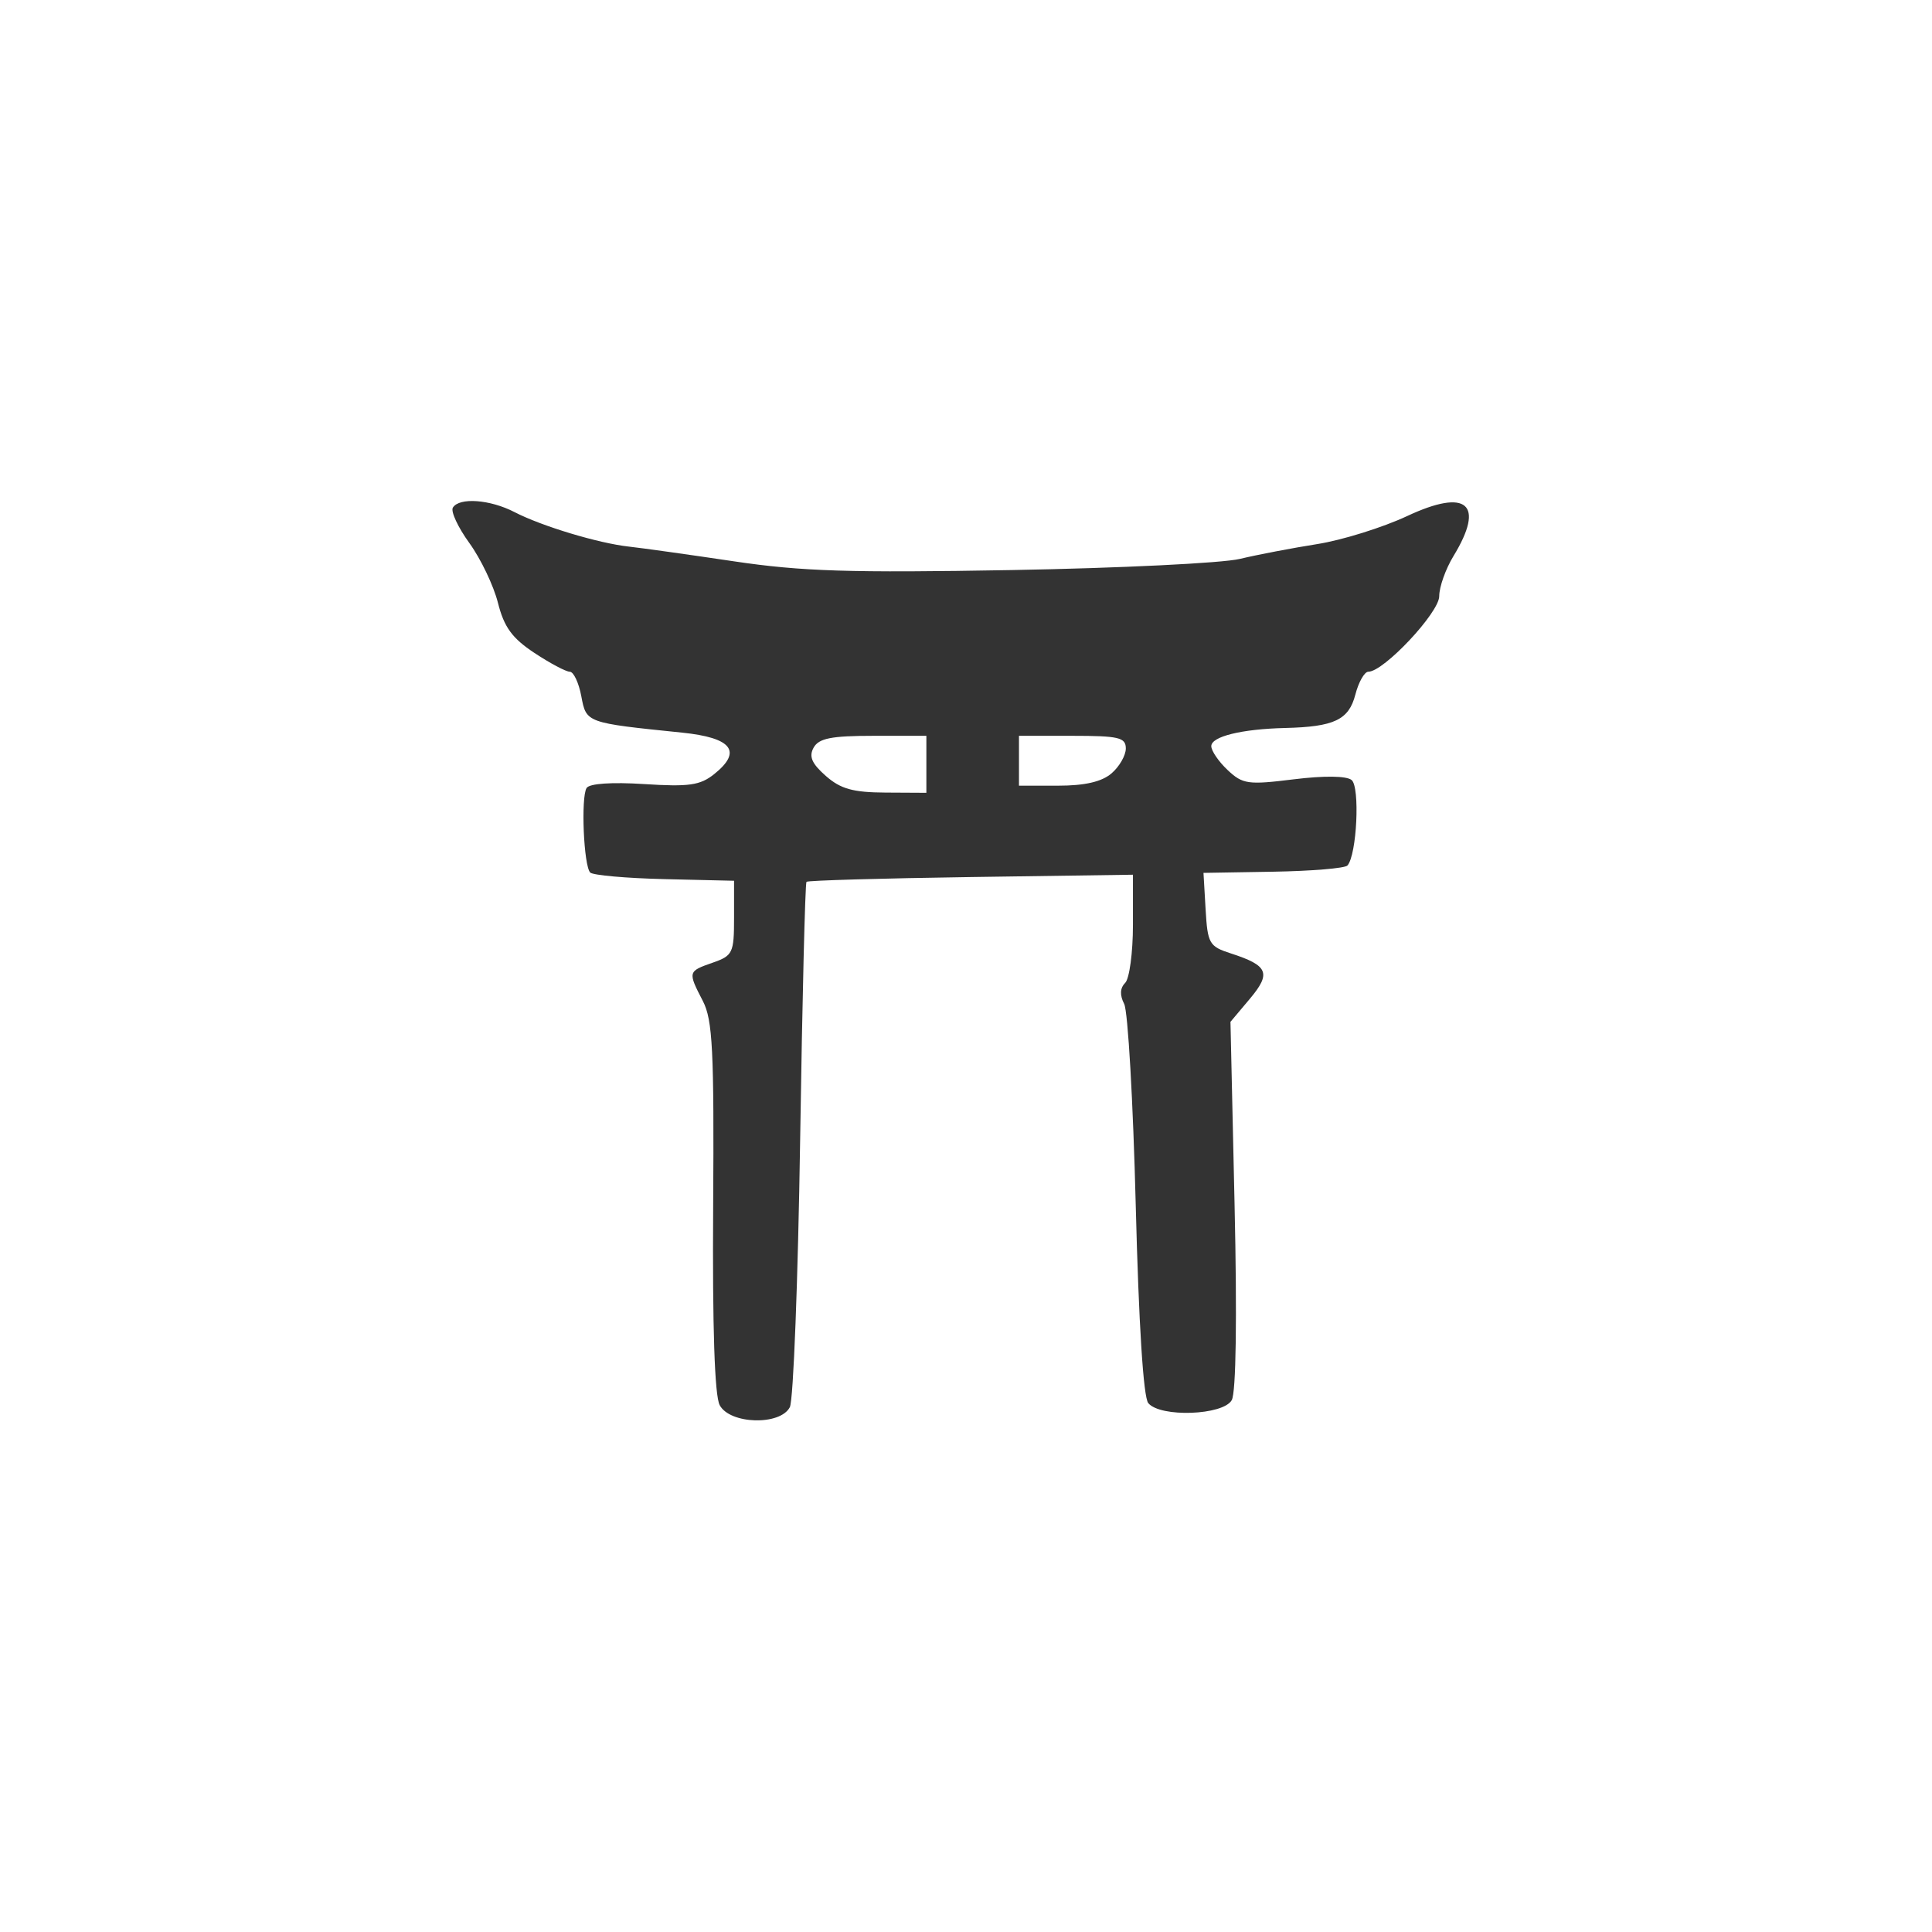 <svg width="40" height="40" viewBox="0 0 40 40" fill="none" xmlns="http://www.w3.org/2000/svg" >

<g transform="translate(8, 8) scale(0.041 0.041) "> 

<path d="M168.308 514.453C165.742 509.658 164.61 475.356 165.005 414.375C165.519 335.15 164.757 319.948 159.791 310.345C152.157 295.582 152.207 295.387 164.766 291.009C174.9 287.477 175.557 286.103 175.557 268.445V249.642L140.487 248.814C121.199 248.358 104.296 246.862 102.926 245.488C99.638 242.193 98.149 207.566 101.09 202.807C102.497 200.531 113.774 199.761 130.23 200.817C152.766 202.264 158.429 201.457 165.52 195.788C179.876 184.312 174.529 177.411 149.279 174.83C100.749 169.87 100.952 169.943 98.413 156.408C97.14 149.625 94.519 144.076 92.588 144.076C90.657 144.076 82.6 139.79 74.684 134.551C63.471 127.13 59.417 121.552 56.331 109.297C54.152 100.645 47.659 87.063 41.901 79.114C36.142 71.165 32.392 63.106 33.567 61.206C36.818 55.945 52.315 57.076 64.693 63.477C78.451 70.591 107.125 79.23 122.56 80.911C128.958 81.608 152.806 84.951 175.557 88.34C209.676 93.423 234.245 94.195 315.836 92.744C370.239 91.776 422.034 89.244 430.936 87.116C439.838 84.989 457.431 81.62 470.031 79.63C482.631 77.64 503.105 71.255 515.53 65.441C545.711 51.317 554.917 59.327 538.829 85.713C534.88 92.19 531.649 101.291 531.649 105.937C531.649 114.24 503.654 144.076 495.863 144.076C493.897 144.076 490.939 149.284 489.29 155.65C485.986 168.4 478.638 171.894 453.866 172.492C431.854 173.024 416.549 176.787 416.549 181.666C416.549 184.041 420.27 189.48 424.818 193.753C432.421 200.896 435.101 201.272 458.089 198.426C473.455 196.523 484.746 196.648 487.385 198.751C491.714 202.199 490.057 236.581 485.305 241.932C484.065 243.328 467.2 244.738 447.828 245.065L412.606 245.66L413.678 264.108C414.682 281.392 415.488 282.795 426.443 286.335C445.329 292.44 446.927 296.285 435.98 309.294L426.232 320.879L428.307 413.264C429.593 470.514 429.052 508.026 426.884 511.9C422.57 519.608 390.812 520.752 384.726 513.419C382.249 510.434 379.912 473.561 378.401 413.605C377.083 361.311 374.456 315.519 372.563 311.844C370.278 307.407 370.442 303.844 373.053 301.233C375.214 299.072 376.984 285.892 376.986 271.945L376.989 246.587L295.182 247.76C250.189 248.405 212.816 249.493 212.132 250.177C211.449 250.86 210.01 309.411 208.934 380.29C207.859 451.169 205.517 511.993 203.73 515.455C198.879 524.854 173.49 524.136 168.308 514.453H168.308ZM272.673 190.835V176.448H245.875C224.682 176.448 218.38 177.693 215.747 182.399C213.246 186.867 214.77 190.424 221.862 196.673C229.351 203.271 235.595 205.019 251.991 205.109L272.673 205.223V190.835ZM366.151 195.431C370.13 192.024 373.386 186.359 373.386 182.842C373.386 177.283 369.864 176.448 346.409 176.448H319.432V189.037V201.626H339.174C352.656 201.626 361.21 199.662 366.151 195.431Z" fill="#333333"/>

</g>

</svg>
